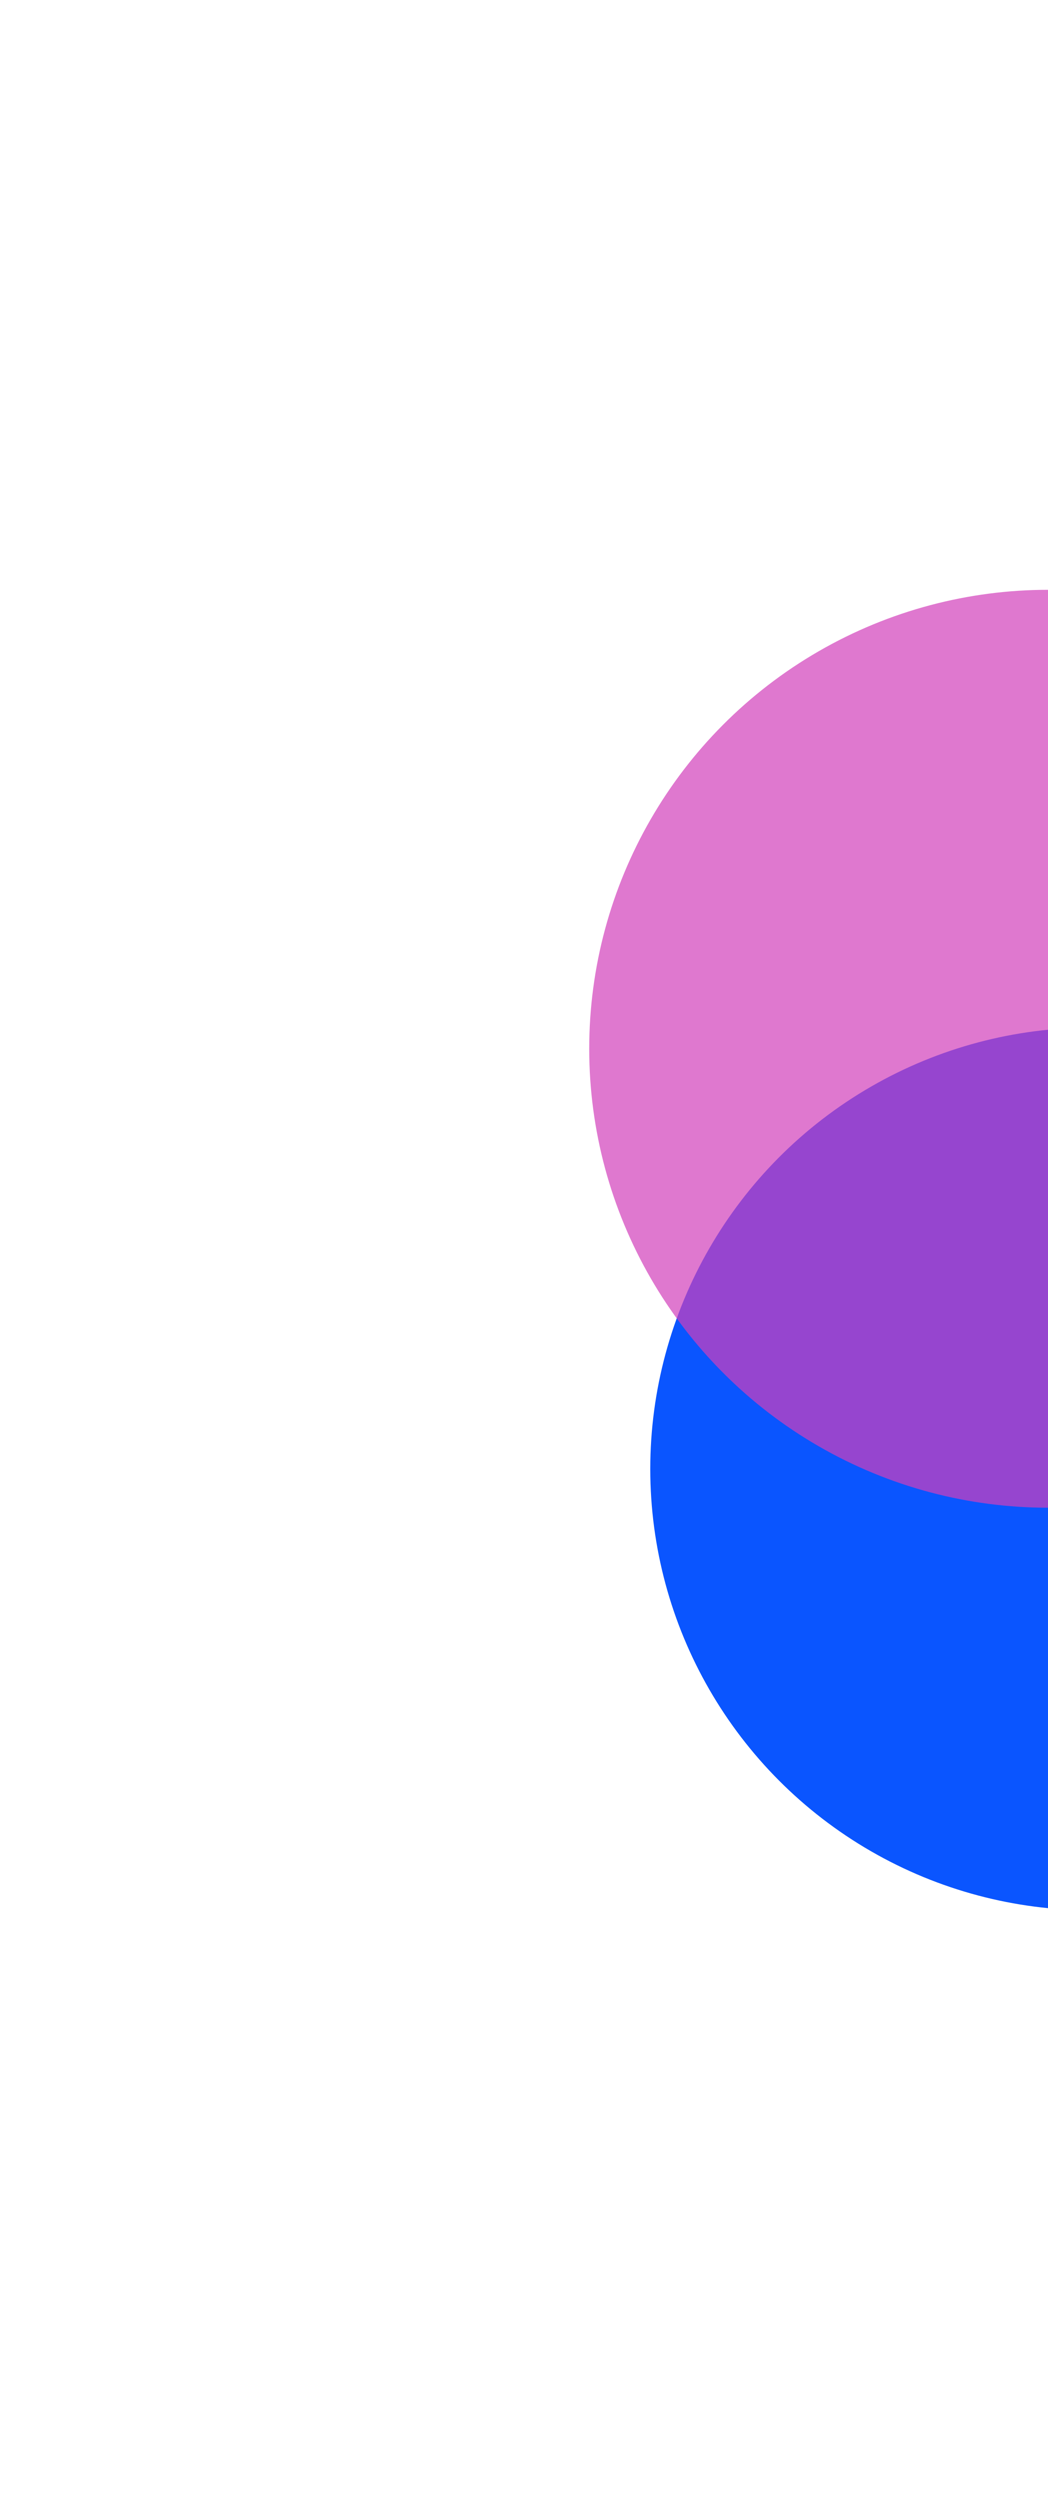 <svg width="712" height="1698" viewBox="0 0 712 1698" fill="none" xmlns="http://www.w3.org/2000/svg">
<g filter="url(#filter0_f_210_24)">
<circle cx="741.552" cy="997.695" r="299.767" fill="#0A55FF"/>
</g>
<g opacity="0.7" filter="url(#filter1_f_210_24)">
<circle cx="712.023" cy="712.31" r="311.716" fill="#D13FBA"/>
</g>
<defs>
<filter id="filter0_f_210_24" x="41.785" y="297.927" width="1399.53" height="1399.53" filterUnits="userSpaceOnUse" color-interpolation-filters="sRGB">
<feFlood flood-opacity="0" result="BackgroundImageFix"/>
<feBlend mode="normal" in="SourceGraphic" in2="BackgroundImageFix" result="shape"/>
<feGaussianBlur stdDeviation="200" result="effect1_foregroundBlur_210_24"/>
</filter>
<filter id="filter1_f_210_24" x="0.307" y="0.593" width="1423.43" height="1423.43" filterUnits="userSpaceOnUse" color-interpolation-filters="sRGB">
<feFlood flood-opacity="0" result="BackgroundImageFix"/>
<feBlend mode="normal" in="SourceGraphic" in2="BackgroundImageFix" result="shape"/>
<feGaussianBlur stdDeviation="200" result="effect1_foregroundBlur_210_24"/>
</filter>
</defs>
</svg>
